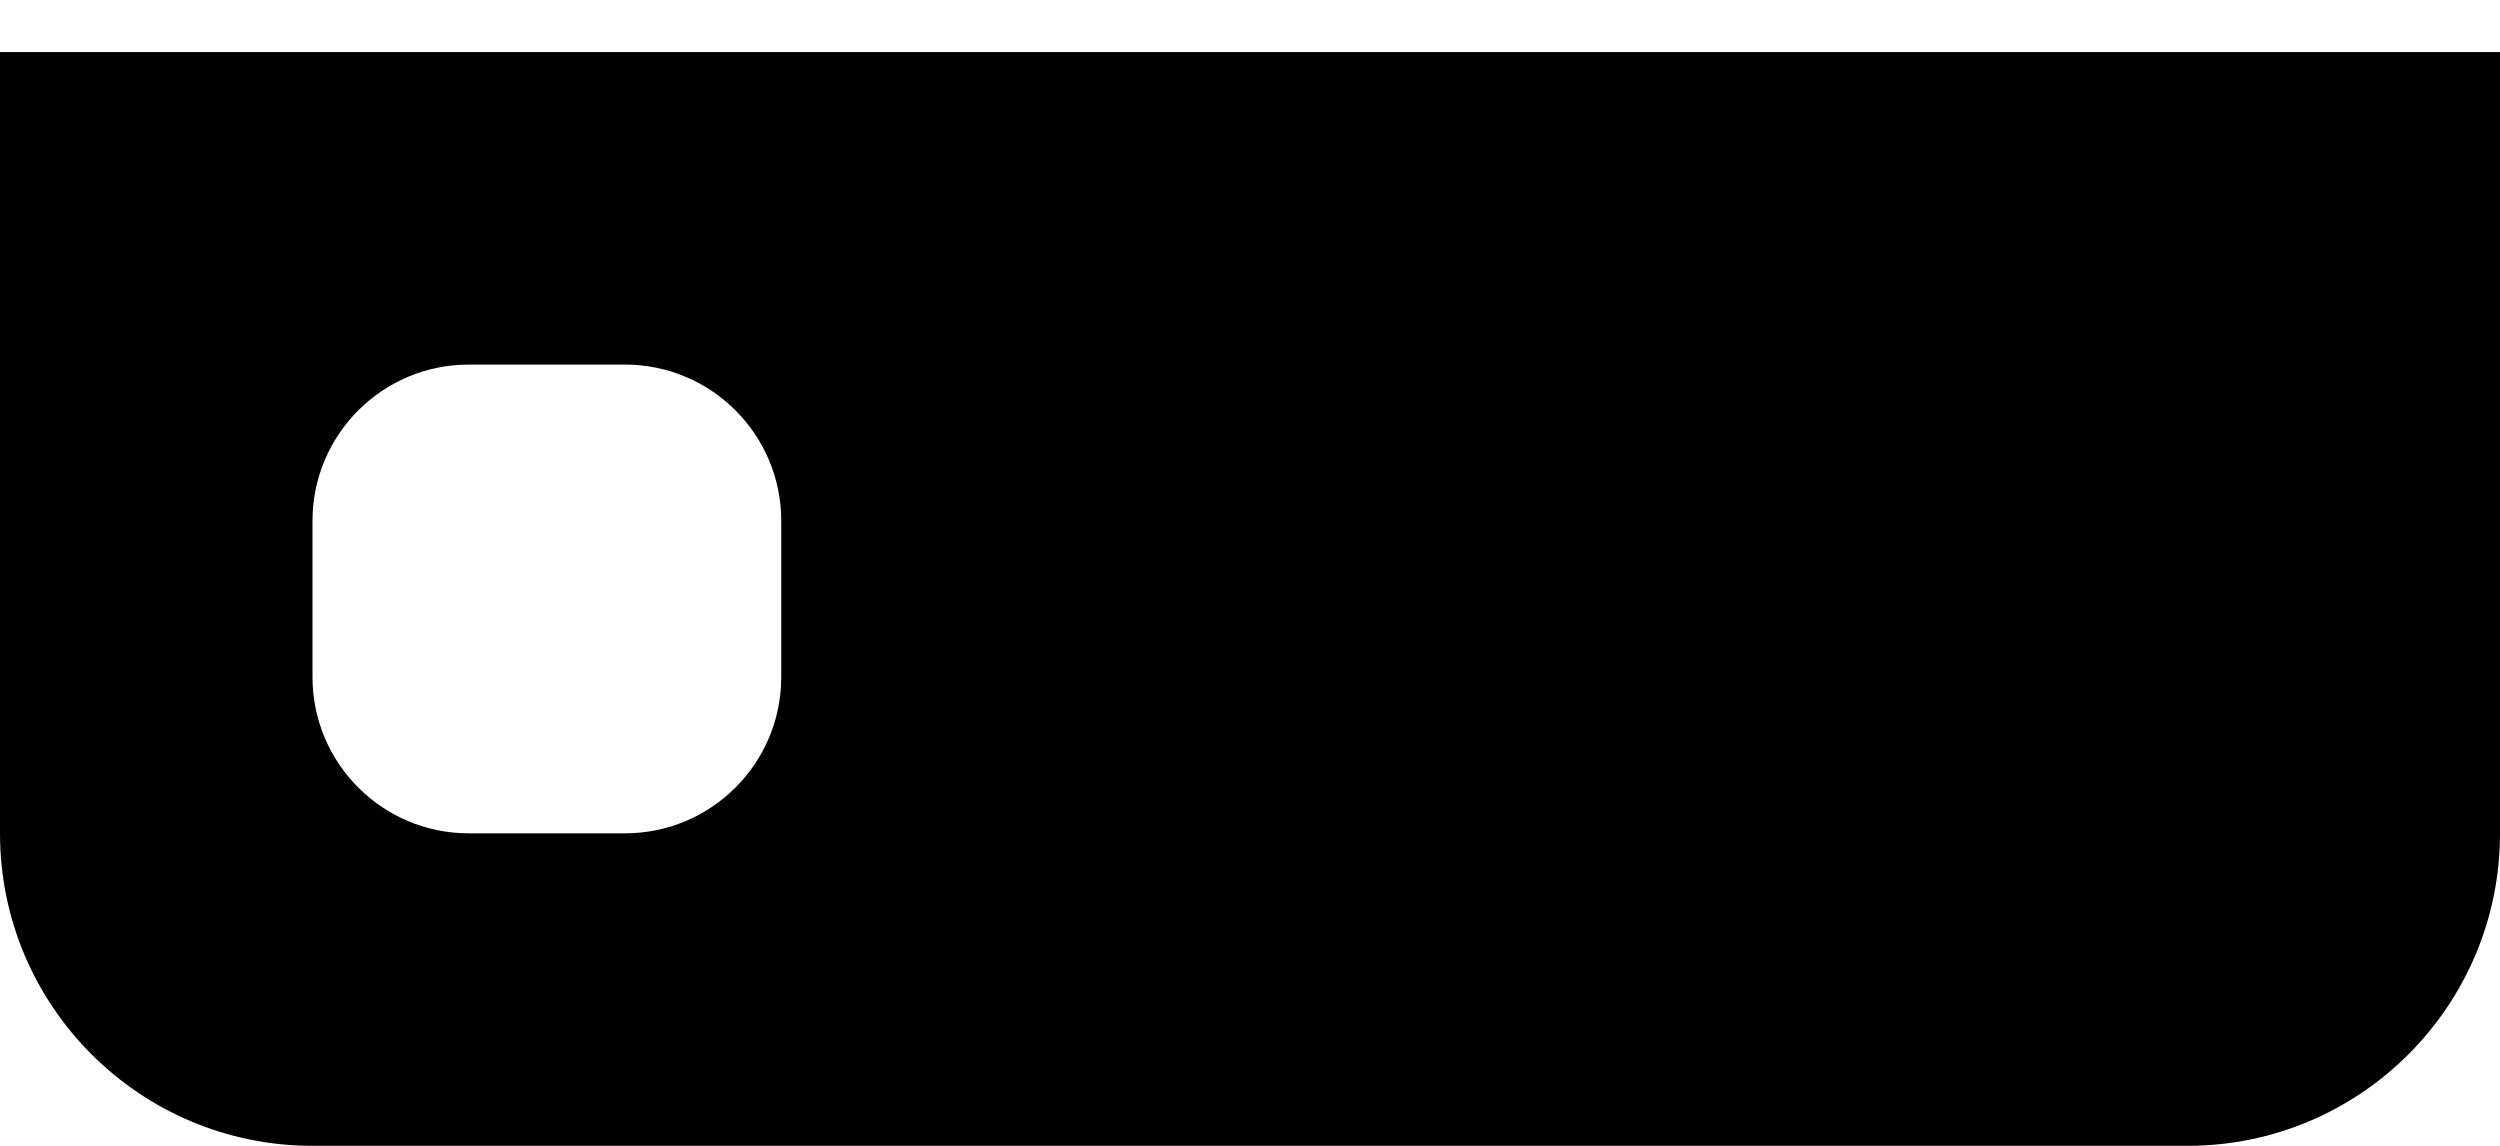 ﻿<?xml version="1.0" encoding="utf-8"?>
<svg version="1.1" xmlns:xlink="http://www.w3.org/1999/xlink" width="24px" height="11px" xmlns="http://www.w3.org/2000/svg">
  <defs>
    <pattern id="BGPattern" patternUnits="userSpaceOnUse" alignment="0 0" imageRepeat="None" />
    <mask fill="white" id="Clip5272">
      <path d="M 24 0.5  L 0 0.5  L 0 8  C 0 9.657  1.343 11  3 11  L 21 11  C 22.657 11  24 9.657  24 8  L 24 0.5  Z M 3 5  C 3 4.172  3.672 3.5  4.5 3.5  L 6 3.5  C 6.828 3.5  7.5 4.172  7.5 5  L 7.5 6.5  C 7.5 7.328  6.828 8  6 8  L 4.5 8  C 3.672 8  3 7.328  3 6.5  L 3 5  Z " fill-rule="evenodd" />
    </mask>
  </defs>
  <g transform="matrix(1 0 0 1 0 -7 )">
    <path d="M 24 0.5  L 0 0.5  L 0 8  C 0 9.657  1.343 11  3 11  L 21 11  C 22.657 11  24 9.657  24 8  L 24 0.5  Z M 3 5  C 3 4.172  3.672 3.5  4.5 3.5  L 6 3.5  C 6.828 3.5  7.5 4.172  7.5 5  L 7.5 6.5  C 7.5 7.328  6.828 8  6 8  L 4.5 8  C 3.672 8  3 7.328  3 6.5  L 3 5  Z " fill-rule="nonzero" fill="rgba(0, 0, 0, 1)" stroke="none" transform="matrix(1 0 0 1 0 7 )" class="fill" />
    <path d="M 24 0.5  L 0 0.5  L 0 8  C 0 9.657  1.343 11  3 11  L 21 11  C 22.657 11  24 9.657  24 8  L 24 0.5  Z " stroke-width="0" stroke-dasharray="0" stroke="rgba(255, 255, 255, 0)" fill="none" transform="matrix(1 0 0 1 0 7 )" class="stroke" mask="url(#Clip5272)" />
    <path d="M 3 5  C 3 4.172  3.672 3.5  4.5 3.5  L 6 3.5  C 6.828 3.5  7.5 4.172  7.5 5  L 7.5 6.5  C 7.5 7.328  6.828 8  6 8  L 4.5 8  C 3.672 8  3 7.328  3 6.5  L 3 5  Z " stroke-width="0" stroke-dasharray="0" stroke="rgba(255, 255, 255, 0)" fill="none" transform="matrix(1 0 0 1 0 7 )" class="stroke" mask="url(#Clip5272)" />
  </g>
</svg>